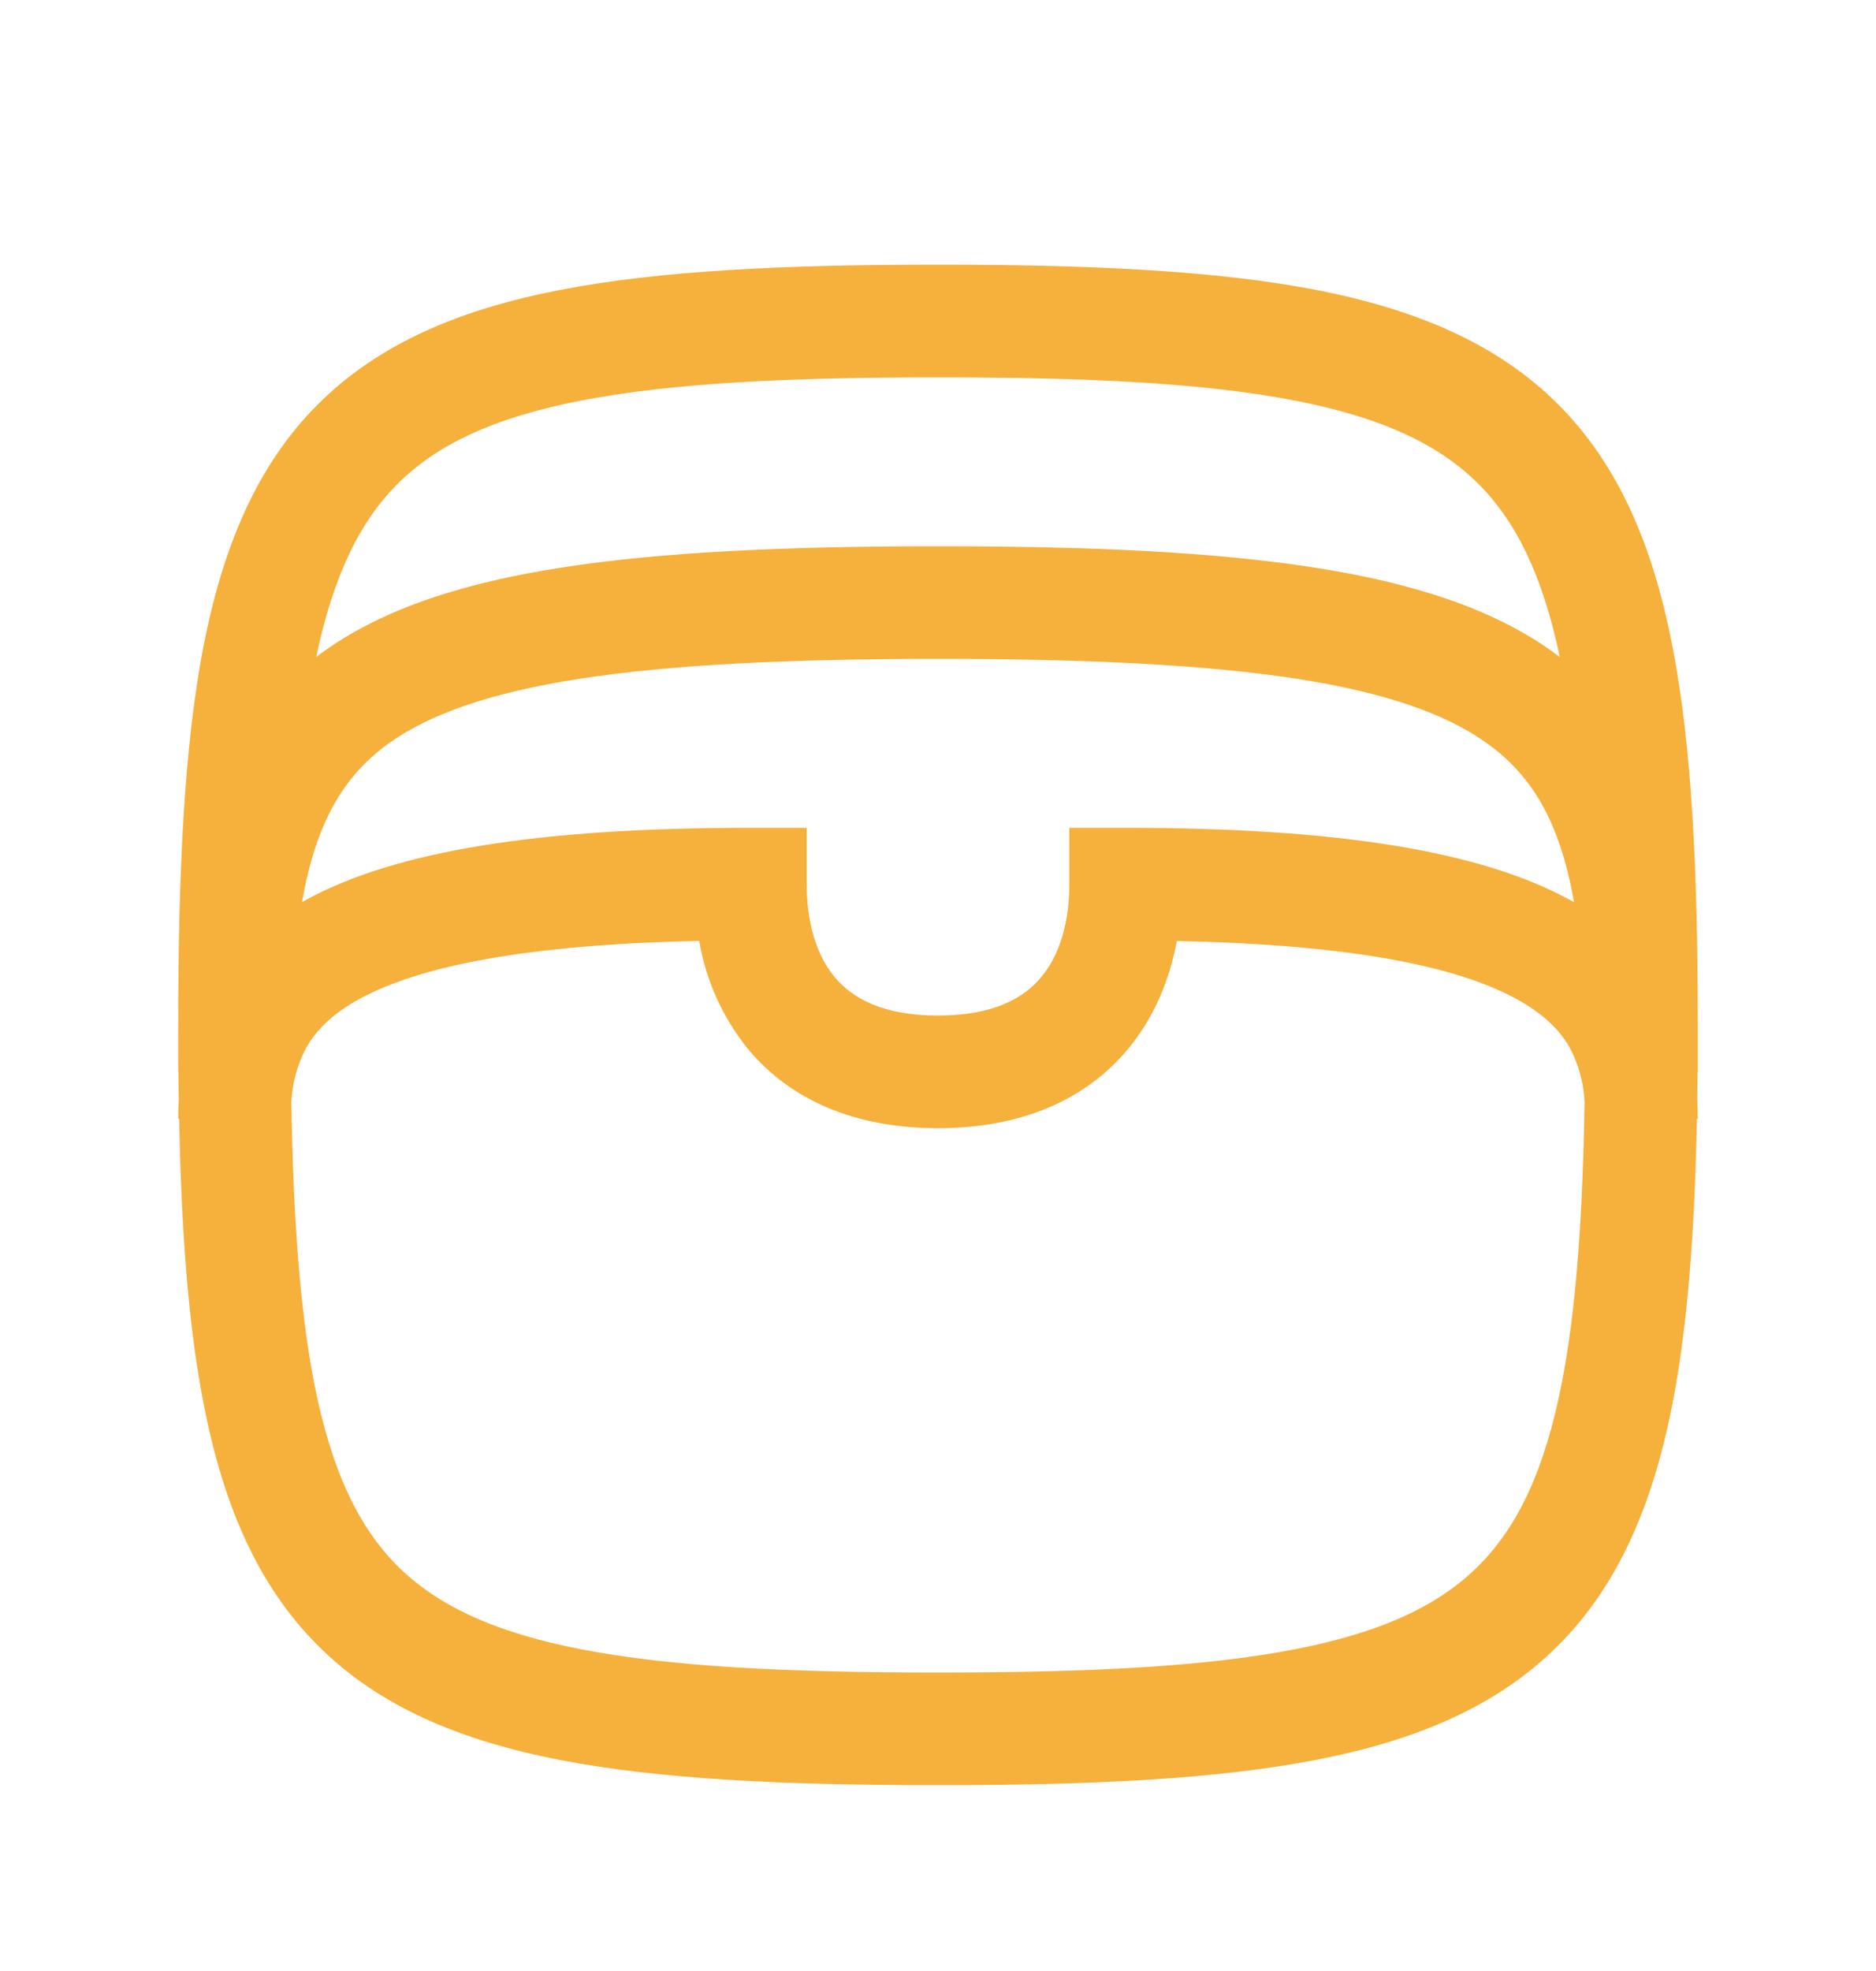 <svg width="20" height="21" viewBox="0 0 20 21" fill="none" xmlns="http://www.w3.org/2000/svg">
<path fill-rule="evenodd" clip-rule="evenodd" d="M1.9 10.92C1.899 11.086 1.899 11.253 1.9 11.42H1.902C1.902 11.52 1.904 11.618 1.906 11.715C1.902 11.783 1.9 11.851 1.9 11.92H1.91C1.933 13.105 2.006 14.108 2.169 14.948C2.377 16.022 2.741 16.885 3.389 17.532C4.035 18.179 4.898 18.543 5.972 18.752C7.039 18.958 8.369 19.02 10 19.02C11.63 19.02 12.96 18.958 14.028 18.751C15.102 18.543 15.965 18.179 16.612 17.531C17.258 16.885 17.623 16.021 17.832 14.948C17.994 14.108 18.067 13.105 18.091 11.92H18.1C18.1 11.851 18.098 11.783 18.094 11.714L18.098 11.42H18.1V10.92C18.1 9.289 18.038 7.96 17.831 6.892C17.623 5.818 17.258 4.955 16.611 4.308C15.965 3.662 15.101 3.297 14.028 3.088C12.961 2.883 11.631 2.82 10 2.82C8.369 2.82 7.04 2.882 5.972 3.089C4.898 3.297 4.035 3.662 3.388 4.309C2.741 4.955 2.377 5.819 2.168 6.892C1.963 7.959 1.9 9.289 1.9 10.92ZM16.78 9.611C16.634 8.774 16.342 8.264 15.841 7.911C15.418 7.611 14.787 7.381 13.821 7.231C12.86 7.084 11.616 7.02 10 7.02C8.385 7.02 7.14 7.083 6.178 7.232C5.213 7.382 4.582 7.612 4.158 7.91C3.658 8.264 3.366 8.774 3.22 9.611L3.278 9.579C4.23 9.067 5.735 8.82 8 8.82H8.6V9.42C8.6 9.83 8.704 10.177 8.898 10.41C9.077 10.625 9.394 10.82 10 10.82C10.606 10.82 10.923 10.625 11.101 10.41C11.296 10.177 11.4 9.83 11.4 9.42V8.82H12C14.265 8.82 15.77 9.067 16.722 9.58L16.78 9.611ZM3.106 11.743C3.126 12.966 3.196 13.939 3.346 14.72C3.529 15.662 3.821 16.267 4.236 16.683C4.653 17.099 5.258 17.391 6.2 17.573C7.148 17.757 8.38 17.82 10 17.82C11.619 17.82 12.852 17.757 13.8 17.573C14.742 17.391 15.347 17.099 15.763 16.683C16.179 16.267 16.471 15.662 16.653 14.72C16.804 13.94 16.873 12.965 16.893 11.742C16.884 11.546 16.834 11.355 16.745 11.181C16.645 10.995 16.472 10.808 16.153 10.636C15.537 10.304 14.441 10.064 12.546 10.026C12.47 10.431 12.31 10.836 12.023 11.179C11.577 11.715 10.894 12.02 10 12.02C9.106 12.02 8.423 11.715 7.977 11.18C7.706 10.846 7.526 10.448 7.454 10.025C5.559 10.064 4.463 10.305 3.847 10.635C3.527 10.808 3.355 10.995 3.255 11.181C3.166 11.355 3.115 11.547 3.106 11.743ZM15.763 5.157C16.161 5.555 16.445 6.127 16.629 7C16.597 6.976 16.565 6.953 16.533 6.93C15.894 6.479 15.056 6.209 14.006 6.046C12.952 5.882 11.634 5.82 10 5.82C8.365 5.82 7.047 5.882 5.994 6.046C4.944 6.209 4.105 6.479 3.466 6.93C3.434 6.953 3.402 6.976 3.371 7C3.555 6.126 3.839 5.555 4.237 5.157C4.652 4.741 5.258 4.449 6.2 4.267C7.148 4.083 8.38 4.02 10 4.02C11.619 4.02 12.852 4.083 13.8 4.267C14.742 4.449 15.347 4.741 15.763 5.157Z" fill="#F6B03C"/>
</svg>
